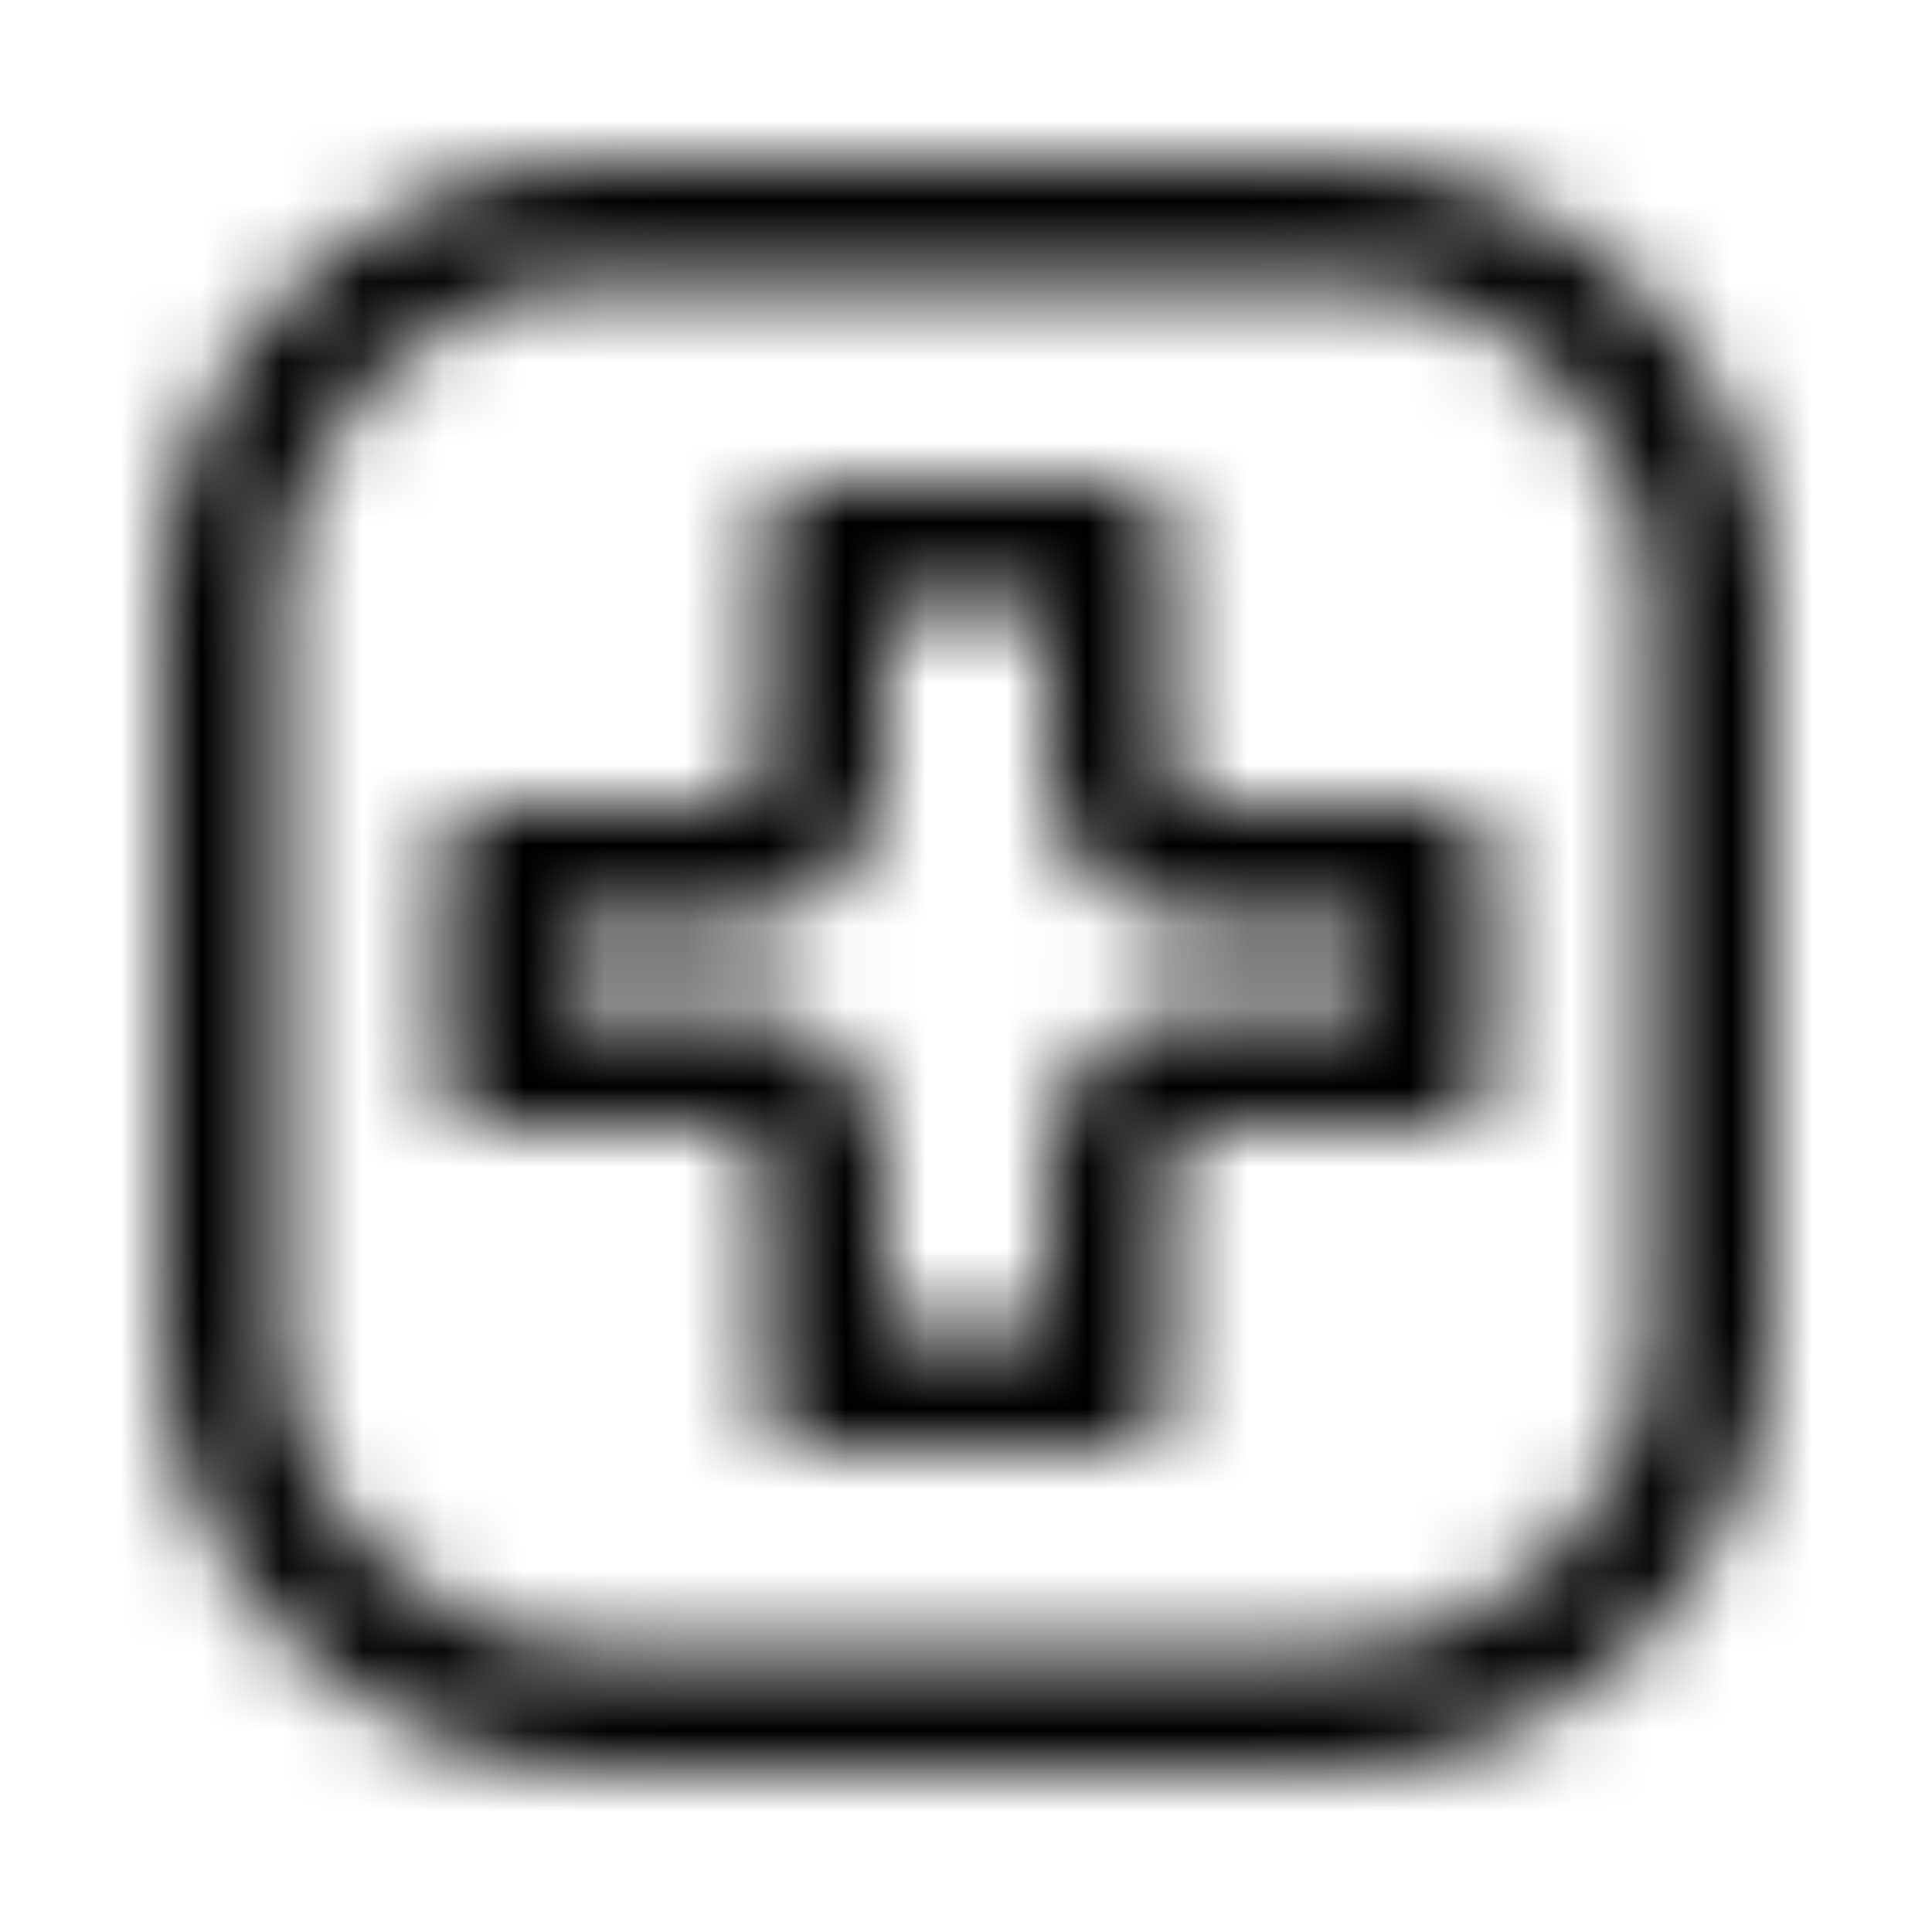 <svg width="24" height="24" viewBox="0 0 24 24" fill="none" xmlns="http://www.w3.org/2000/svg">
<mask id="mask0_0_4562" style="mask-type:luminance" maskUnits="userSpaceOnUse" x="2" y="2" width="20" height="20">
<path fill-rule="evenodd" clip-rule="evenodd" d="M7.5 3.5H16.5C18.709 3.5 20.5 5.291 20.5 7.5V16.5C20.5 18.709 18.709 20.5 16.5 20.5H7.5C5.291 20.5 3.5 18.709 3.5 16.5V7.5C3.5 5.291 5.291 3.5 7.5 3.5ZM2 7.5C2 4.462 4.462 2 7.5 2H16.5C19.538 2 22 4.462 22 7.5V16.5C22 19.538 19.538 22 16.5 22H7.5C4.462 22 2 19.538 2 16.5V7.5ZM11 9.5V7.5H13V9.5C13 10.605 13.895 11.5 15 11.5H17V12.5H15C13.895 12.5 13 13.395 13 14.5V16.5H11V14.5C11 13.395 10.105 12.5 9 12.5H7V11.5H9C10.105 11.5 11 10.605 11 9.5ZM14.5 6.5C14.5 6.224 14.276 6 14 6H10C9.724 6 9.5 6.224 9.5 6.5V9.5C9.5 9.776 9.276 10 9 10H6C5.724 10 5.5 10.224 5.5 10.5V13.5C5.5 13.776 5.724 14 6 14H9C9.276 14 9.5 14.224 9.5 14.5V17.5C9.5 17.776 9.724 18 10 18H14C14.276 18 14.5 17.776 14.5 17.5V14.5C14.5 14.224 14.724 14 15 14H18C18.276 14 18.5 13.776 18.5 13.5V10.5C18.5 10.224 18.276 10 18 10H15C14.724 10 14.5 9.776 14.5 9.5V6.5Z" fill="white"/>
</mask>
<g mask="url(#mask0_0_4562)">
<rect width="24" height="24" fill="black"/>
</g>
</svg>
